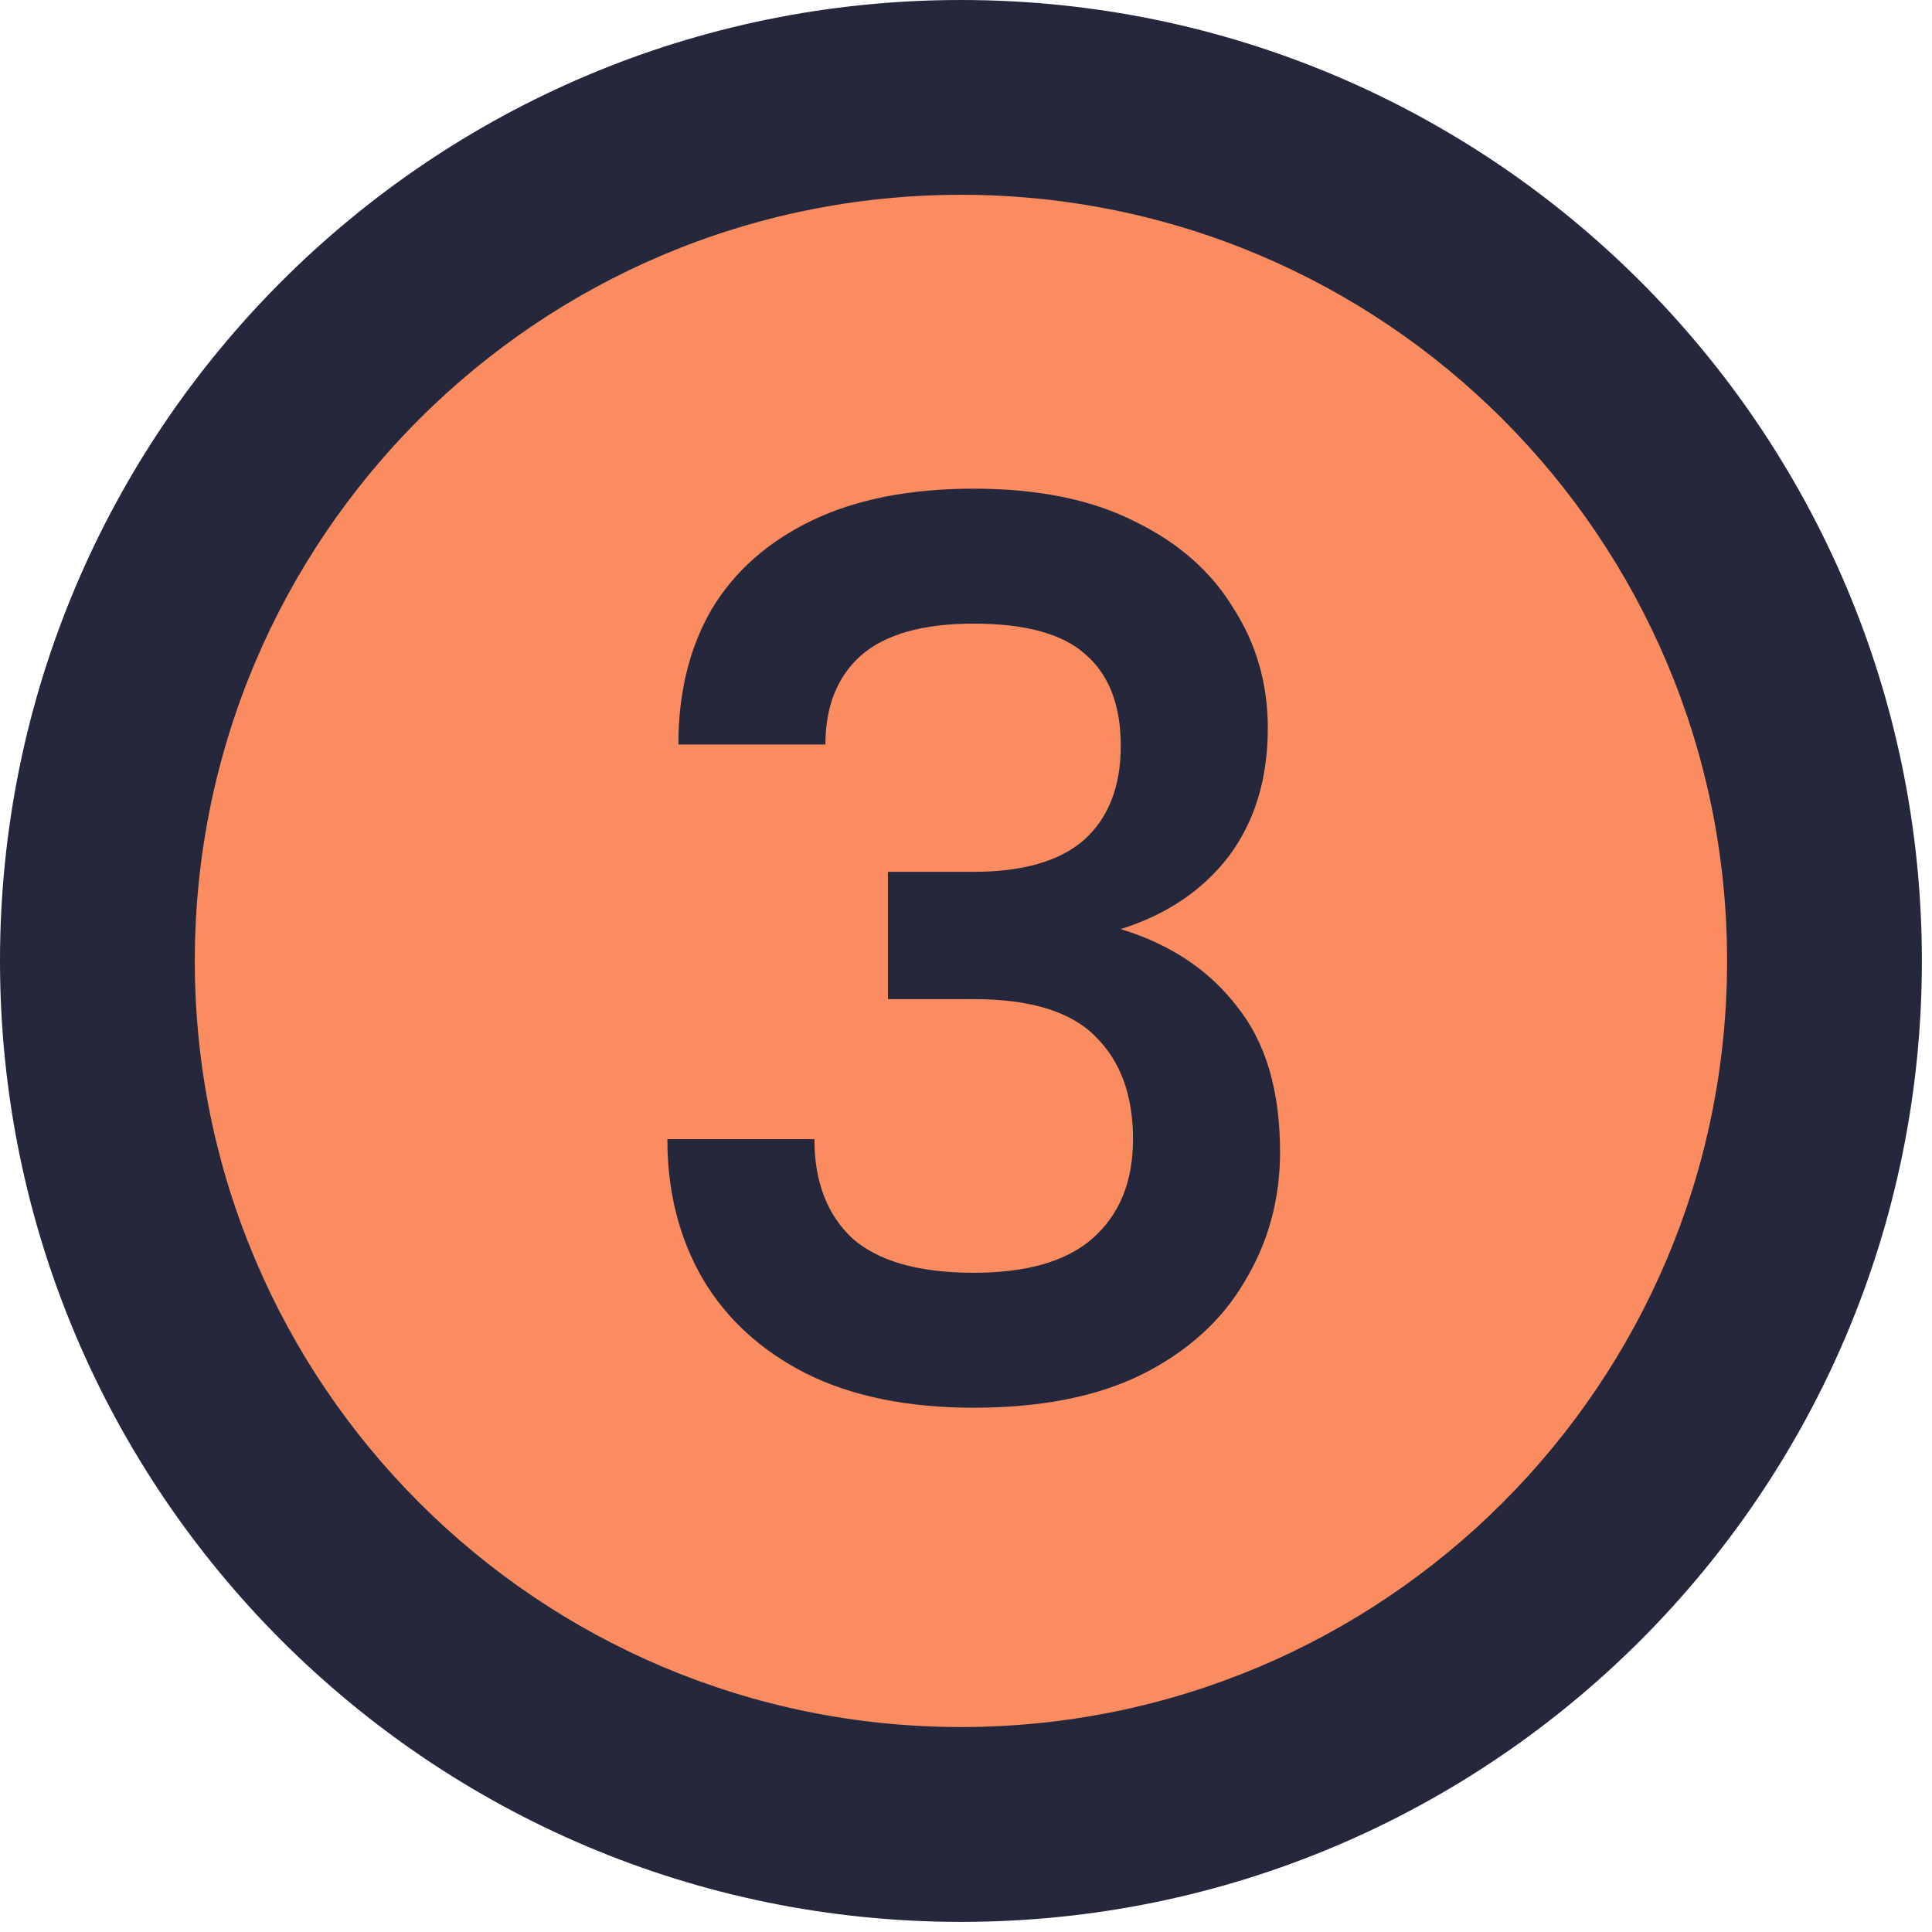 <svg xmlns="http://www.w3.org/2000/svg" width="47" height="47" viewBox="0 0 47 47" fill="none">
<path d="M23.377 46.754C36.288 46.754 46.754 36.288 46.754 23.377C46.754 10.466 36.288 0 23.377 0C10.466 0 0 10.466 0 23.377C0 36.288 10.466 46.754 23.377 46.754Z" fill="#25283D"/>
<path d="M23.377 42.014C33.67 42.014 42.015 33.67 42.015 23.377C42.015 13.083 33.67 4.739 23.377 4.739C13.084 4.739 4.739 13.083 4.739 23.377C4.739 33.67 13.084 42.014 23.377 42.014Z" fill="#FA8C5F"/>
<path d="M23.687 34.246C22.078 34.246 20.716 33.967 19.603 33.41C18.51 32.852 17.676 32.089 17.099 31.118C16.523 30.127 16.235 28.992 16.235 27.712H19.812C19.812 28.744 20.12 29.549 20.736 30.127C21.372 30.685 22.356 30.963 23.687 30.963C24.979 30.963 25.943 30.685 26.579 30.127C27.235 29.549 27.563 28.744 27.563 27.712C27.563 26.659 27.265 25.833 26.669 25.235C26.072 24.615 25.079 24.306 23.687 24.306H21.601V21.209H23.687C24.88 21.209 25.774 20.951 26.37 20.435C26.967 19.898 27.265 19.134 27.265 18.143C27.265 17.152 26.977 16.409 26.4 15.914C25.844 15.418 24.939 15.171 23.687 15.171C22.455 15.171 21.541 15.428 20.945 15.945C20.369 16.461 20.08 17.183 20.08 18.112H16.503C16.503 16.853 16.771 15.759 17.308 14.83C17.864 13.901 18.679 13.178 19.752 12.662C20.826 12.146 22.137 11.888 23.687 11.888C25.257 11.888 26.569 12.156 27.622 12.693C28.676 13.209 29.471 13.911 30.007 14.799C30.564 15.666 30.842 16.636 30.842 17.71C30.842 18.948 30.524 19.991 29.888 20.837C29.252 21.663 28.378 22.252 27.265 22.602C28.477 22.974 29.421 23.604 30.097 24.491C30.792 25.358 31.14 26.535 31.14 28.022C31.14 29.178 30.852 30.231 30.276 31.18C29.719 32.13 28.884 32.883 27.771 33.441C26.678 33.977 25.317 34.246 23.687 34.246Z" fill="#25283D"/>
</svg>